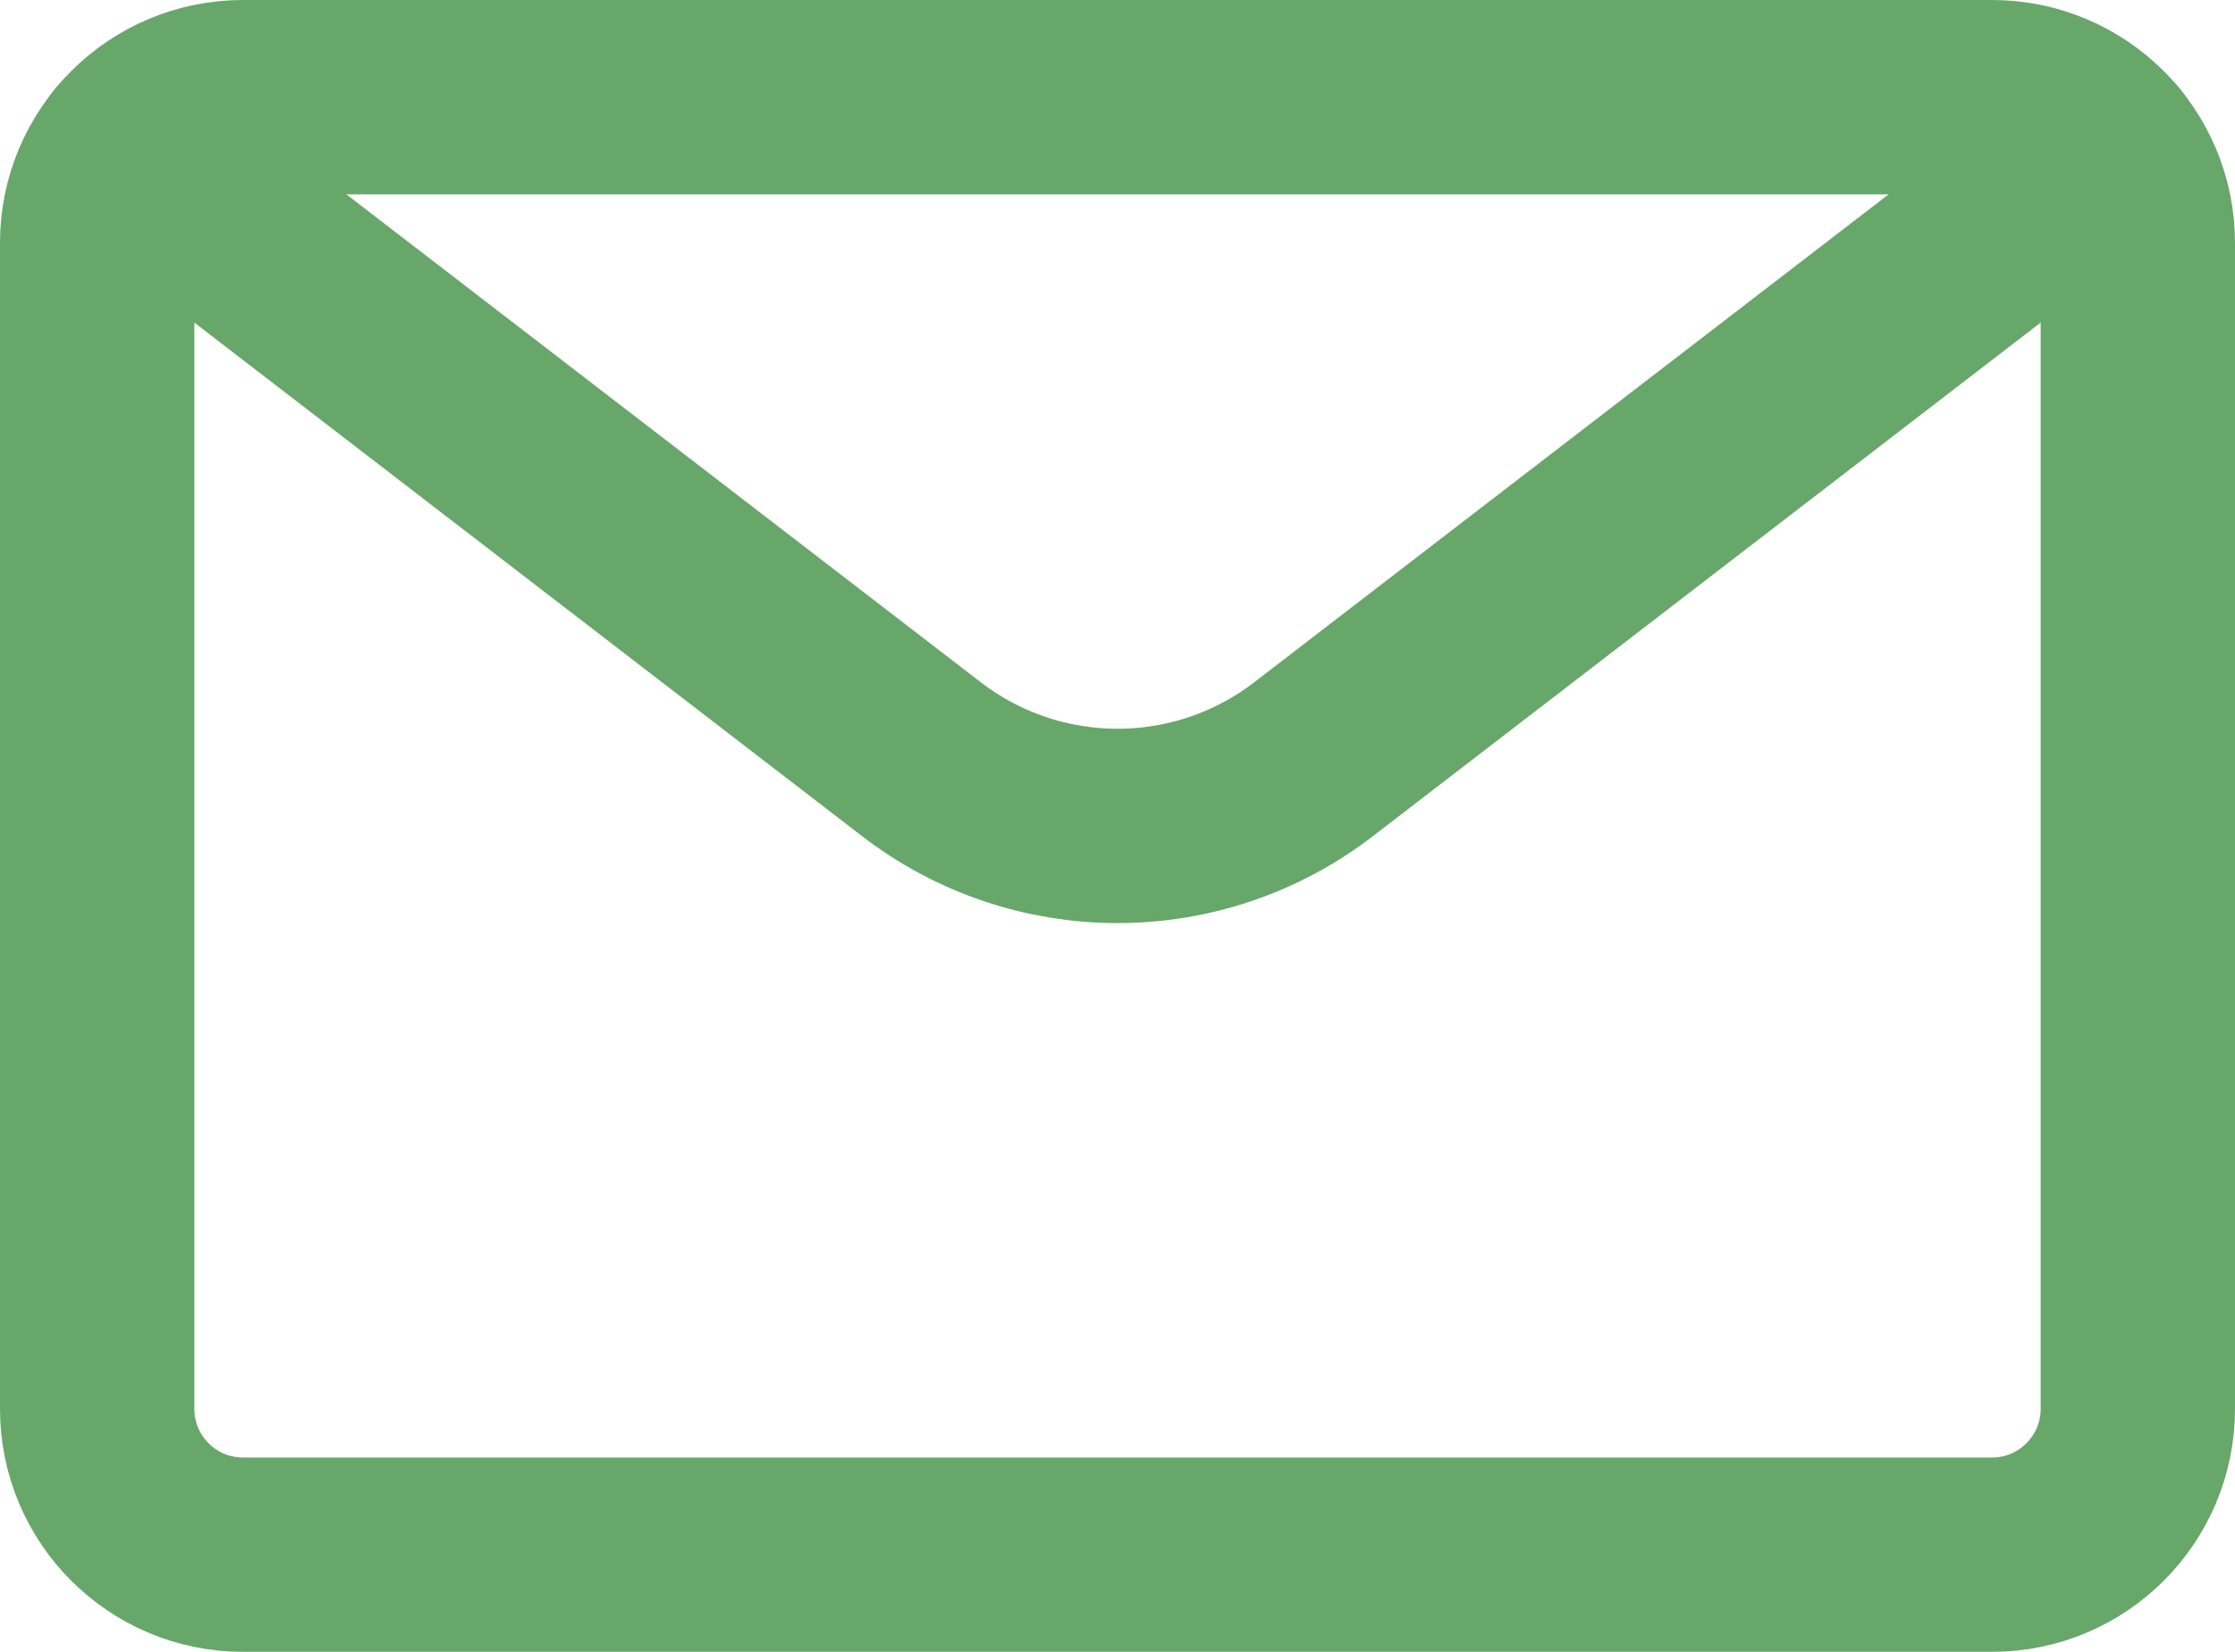 <svg width="23" height="17" viewBox="0 0 23 17" fill="none" xmlns="http://www.w3.org/2000/svg">
<path d="M20.5 1H2.5C1.672 1 1 1.672 1 2.5V14.5C1 15.328 1.672 16 2.5 16H20.5C21.328 16 22 15.328 22 14.5V2.5C22 1.672 21.328 1 20.5 1Z" stroke="#67A76A" stroke-width="2" stroke-linecap="round" stroke-linejoin="round"/>
<path d="M21.661 1.55L13.517 7.814C12.939 8.259 12.23 8.5 11.5 8.5C10.771 8.5 10.061 8.259 9.483 7.814L1.339 1.55" stroke="#67A76A" stroke-width="2" stroke-linecap="round" stroke-linejoin="round"/>
</svg>
